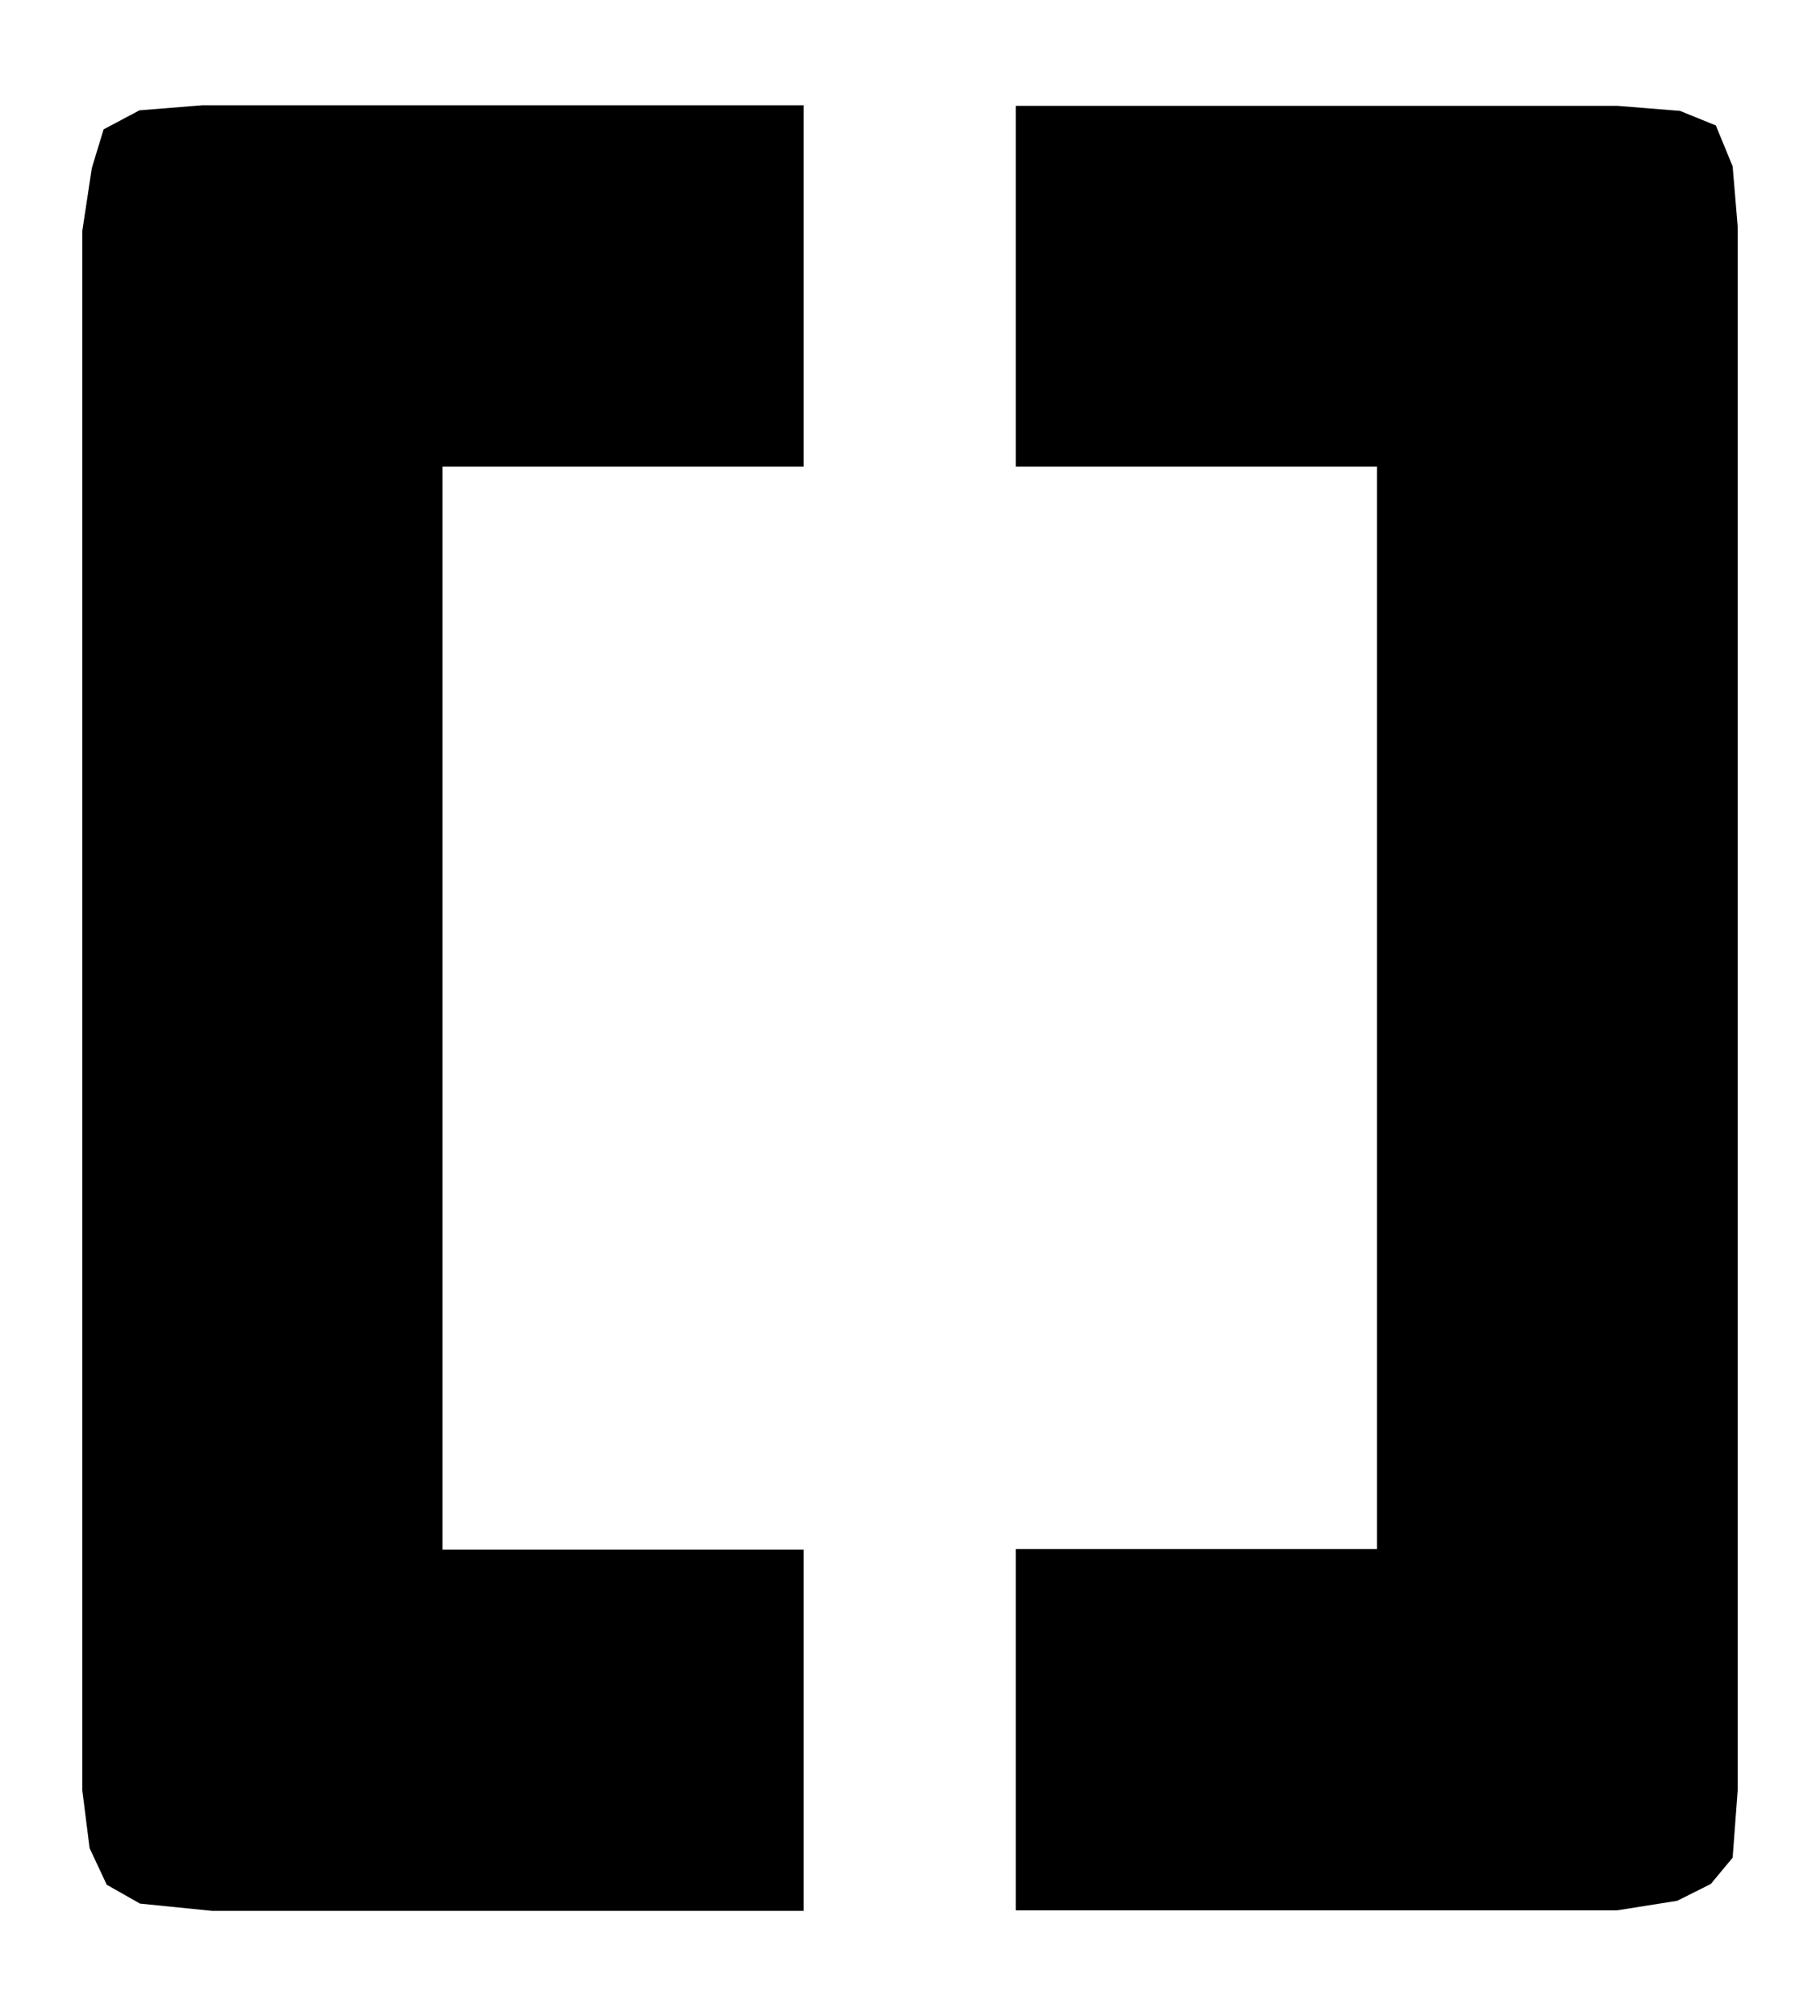 <?xml version="1.0" encoding="UTF-8"?><svg id="Layer_1" xmlns="http://www.w3.org/2000/svg" viewBox="0 0 32.5 36"><defs><style>.cls-1{fill:#000;stroke-width:0px;}</style></defs><path class="cls-1" d="M1.9,33.64l-.3-.64-.13-1.03V4.12l.17-1.12.21-.69.64-.34,1.12-.09h10.74v6.45h-6.45v19.34h6.45v6.45H3.79l-1.29-.13-.6-.34ZM18.14,34.11v-6.45h6.45V8.33h-6.45V1.89h10.74l1.12.09.64.26.3.73.09,1.07v27.93l-.09,1.2-.39.47-.6.3-1.07.17h-10.74Z"/></svg>